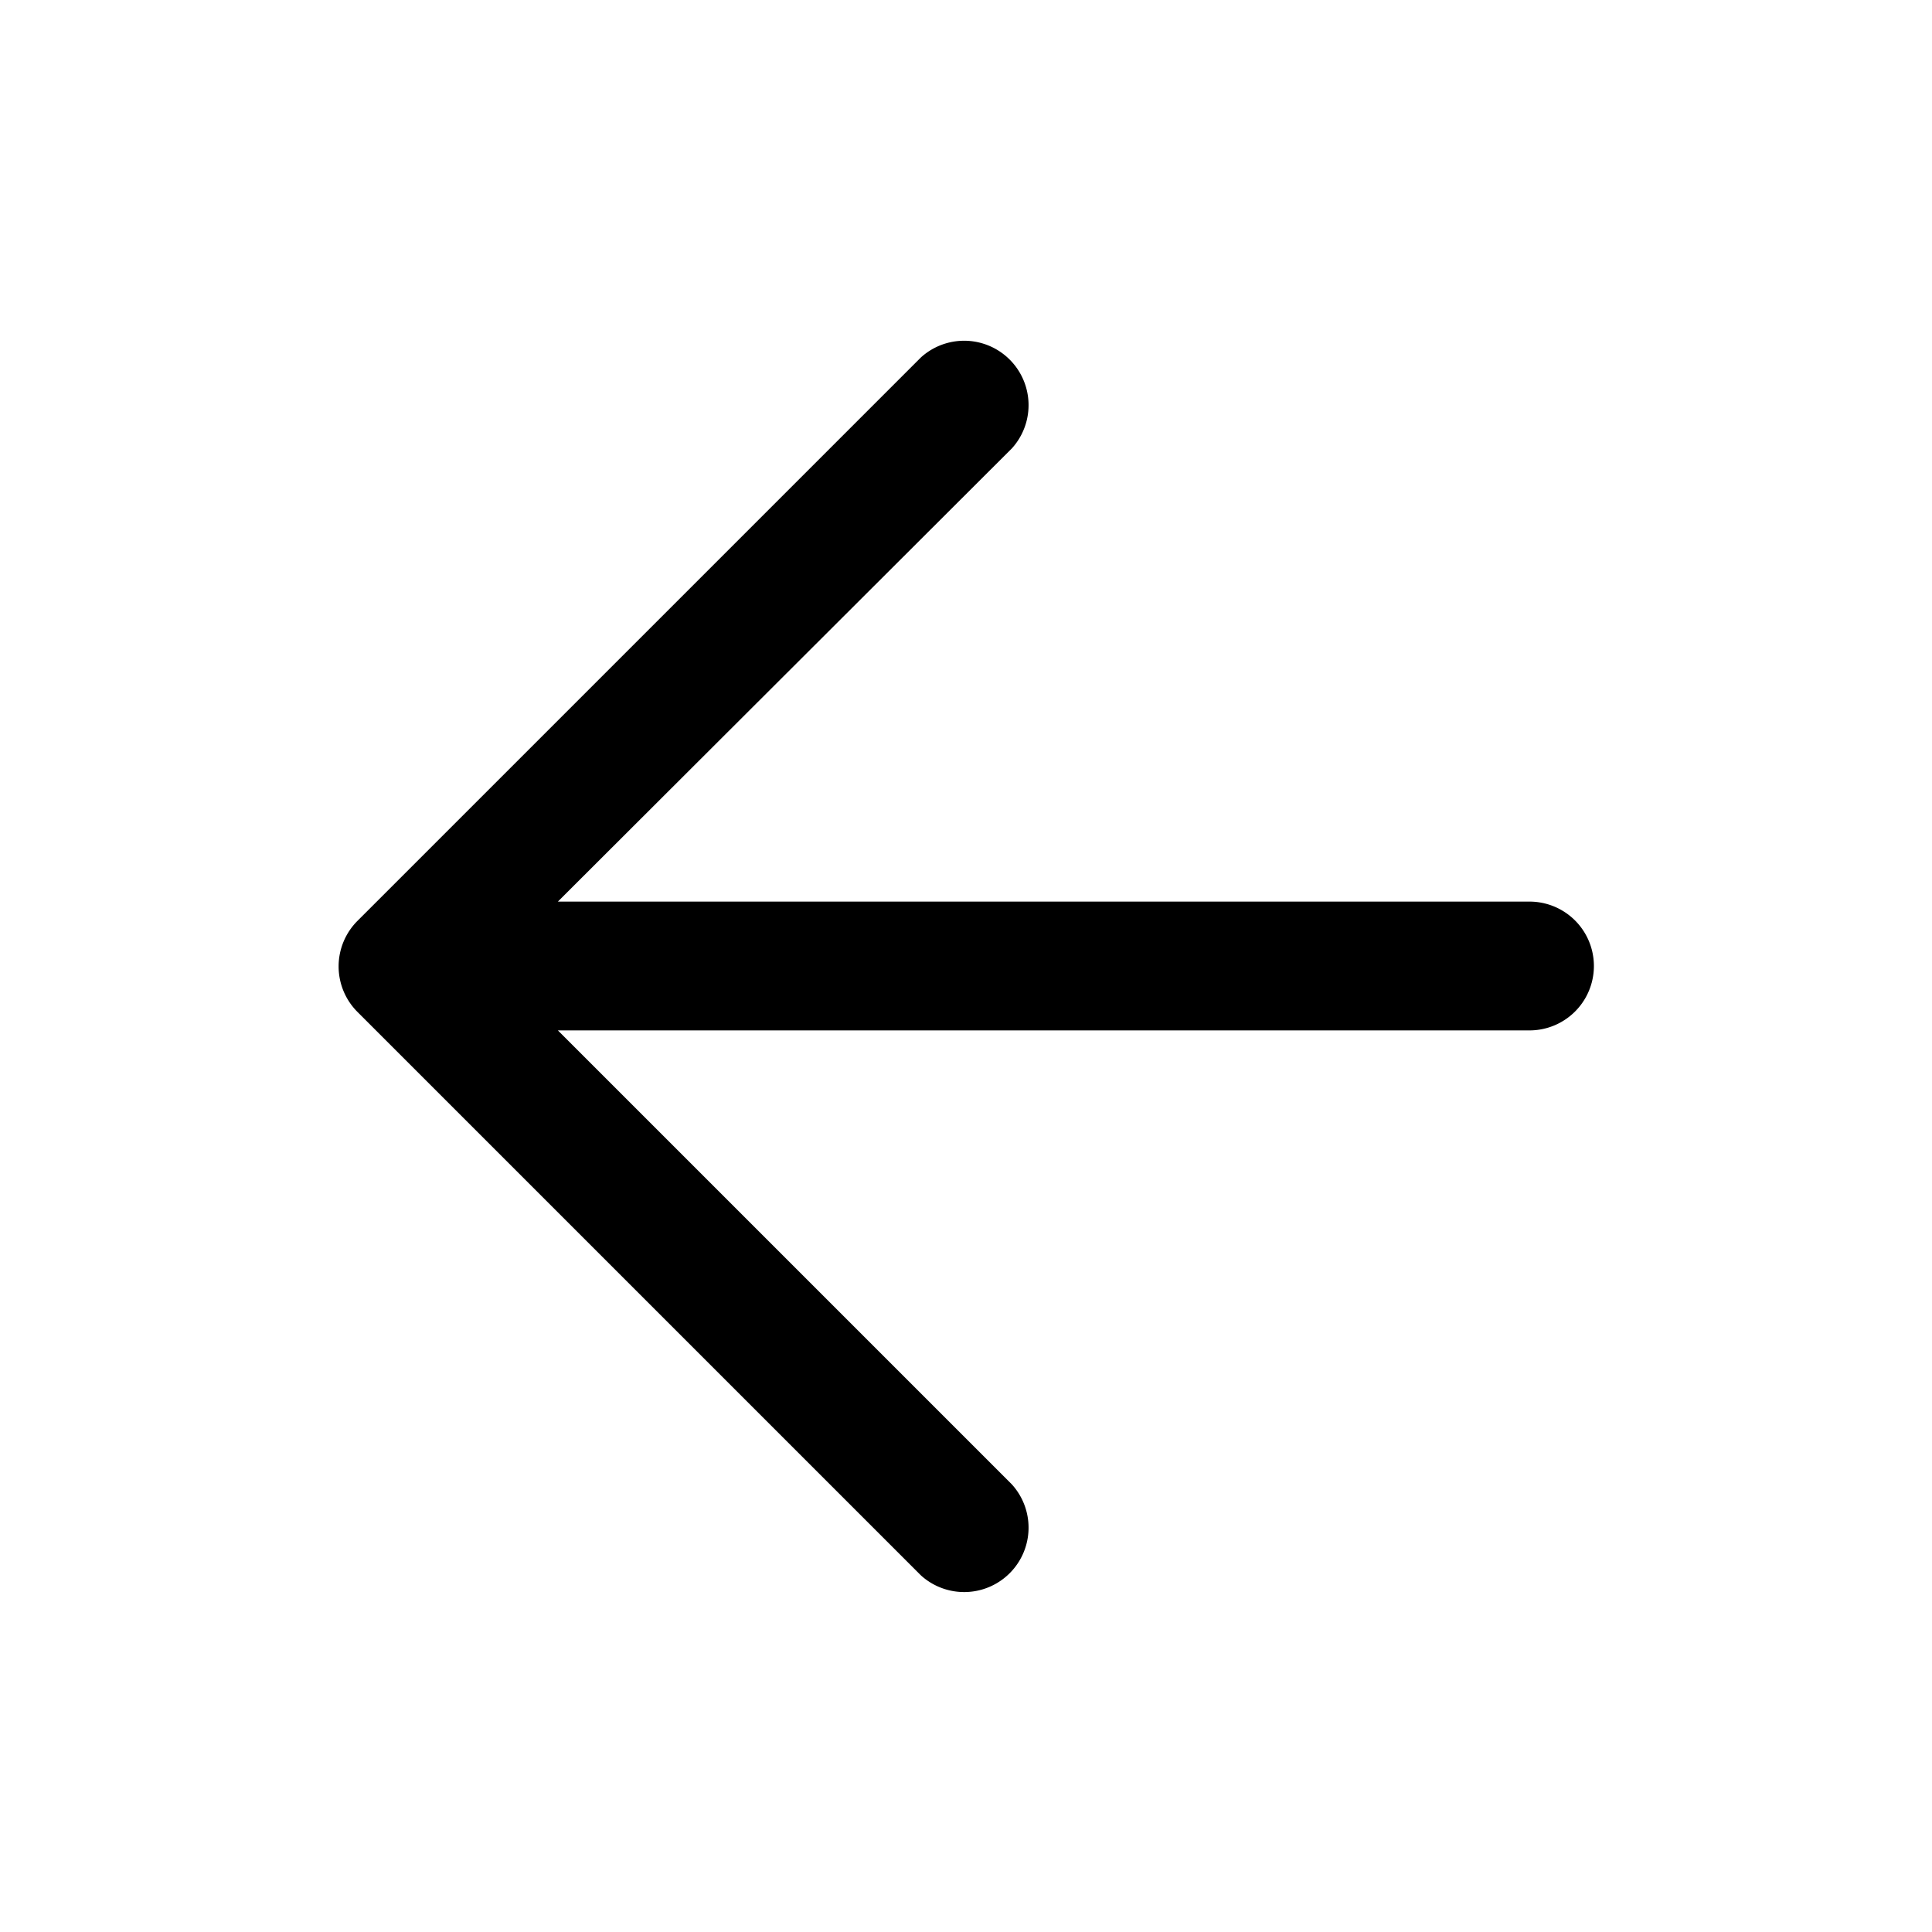 <svg xmlns="http://www.w3.org/2000/svg" viewBox="0 0 24 24" width="24" height="24">
  <path
    d="M12.57,5.57a.8.8,0,0,0-1.13-1.13l-7,7a.8.8,0,0,0,0,1.13l7,7a.8.8,0,0,0,1.13-1.13L6.93,12.8H19a.8.8,0,0,0,0-1.6H6.93Z"></path>
</svg>